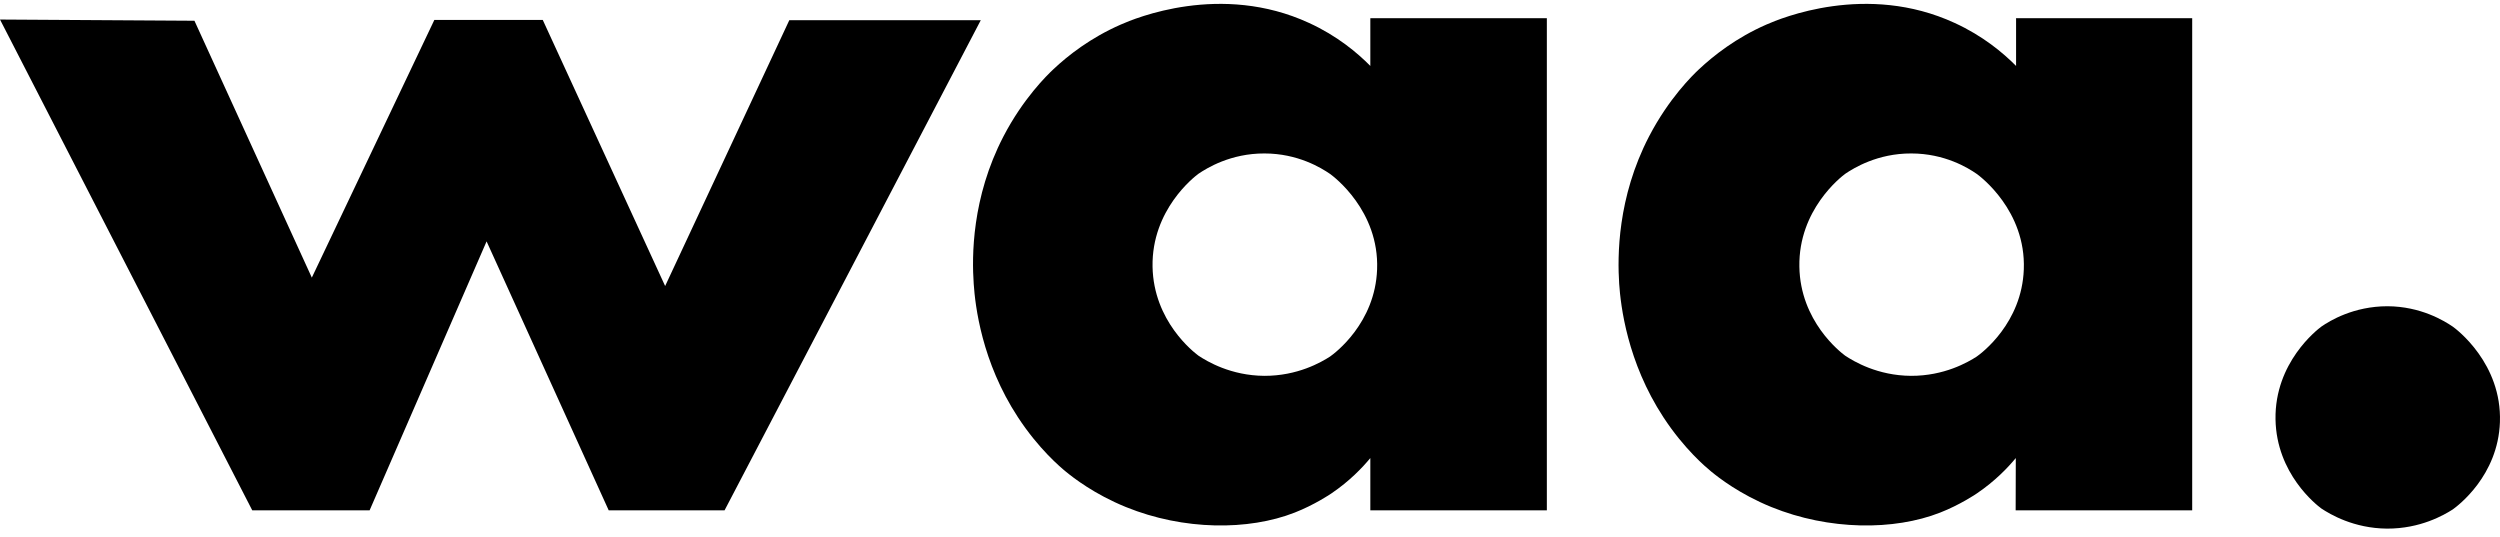 <svg width="107" height="23" viewBox="0 0 107 23" fill="none" xmlns="http://www.w3.org/2000/svg">
<path d="M0 0.836L10.796 21.841H15.82L20.826 10.331L26.052 21.841H31.012L41.977 0.865H33.782L28.468 12.242L23.23 0.853H18.59L13.346 11.882L8.322 0.888L0 0.836Z" fill="black"/>
<path d="M58.65 0.789V2.822C58.098 2.264 57.233 1.533 56.025 0.981C52.256 -0.756 48.574 0.783 47.97 1.051C46.669 1.62 45.705 2.38 45.089 2.961C44.816 3.217 43.794 4.21 42.946 5.842C41.587 8.461 41.593 10.976 41.675 12.149C41.738 13.078 42.011 15.482 43.568 17.858C44.456 19.216 45.391 20 45.618 20.186C45.931 20.442 46.832 21.15 48.191 21.702C50.664 22.707 53.441 22.712 55.409 21.94C56.245 21.615 56.948 21.145 56.989 21.115C57.767 20.587 58.307 20.018 58.65 19.605C58.65 20.349 58.65 21.098 58.65 21.841C61.17 21.841 63.685 21.841 66.205 21.841C66.205 14.82 66.205 7.799 66.205 0.778H58.656L58.65 0.789ZM58.94 11.527C58.859 13.827 57.134 15.116 56.925 15.261C56.547 15.505 55.531 16.092 54.108 16.086C52.68 16.075 51.669 15.471 51.292 15.221C51.089 15.07 49.37 13.746 49.329 11.411C49.288 8.978 51.112 7.572 51.292 7.439C51.652 7.195 52.674 6.562 54.12 6.568C55.549 6.568 56.553 7.189 56.919 7.439C57.076 7.549 59.033 9.013 58.94 11.527Z" fill="black"/>
<path d="M86.288 0.789V2.822C85.736 2.264 84.865 1.533 83.657 0.981C79.888 -0.756 76.212 0.783 75.602 1.051C74.301 1.62 73.343 2.38 72.721 2.961C72.448 3.217 71.426 4.21 70.578 5.842C69.219 8.461 69.225 10.976 69.301 12.149C69.365 13.078 69.638 15.482 71.194 17.858C72.082 19.216 73.018 20 73.244 20.186C73.558 20.442 74.458 21.15 75.817 21.702C78.291 22.707 81.067 22.712 83.035 21.94C83.872 21.615 84.575 21.145 84.615 21.115C85.393 20.587 85.933 20.018 86.276 19.605C86.276 20.349 86.276 21.098 86.27 21.841C88.791 21.841 91.305 21.841 93.826 21.841C93.826 14.82 93.826 7.799 93.826 0.778H86.276L86.288 0.789ZM86.619 11.527C86.537 13.827 84.813 15.116 84.603 15.261C84.226 15.505 83.21 16.092 81.787 16.086C80.358 16.075 79.348 15.471 78.97 15.221C78.767 15.07 77.048 13.746 77.013 11.411C76.972 8.978 78.796 7.572 78.976 7.439C79.336 7.195 80.358 6.562 81.804 6.568C83.233 6.568 84.238 7.189 84.598 7.439C84.754 7.549 86.712 9.013 86.619 11.527Z" fill="black"/>
<path d="M99.349 21.76C99.726 22.01 100.737 22.614 102.165 22.625C103.588 22.631 104.604 22.045 104.982 21.801C105.191 21.65 106.916 20.366 106.997 18.067C107.084 15.552 105.133 14.088 104.976 13.978C104.616 13.734 103.611 13.113 102.183 13.107C100.737 13.107 99.715 13.728 99.355 13.978C99.174 14.112 97.351 15.517 97.392 17.95C97.432 20.279 99.145 21.609 99.349 21.76Z" fill="black"/>
</svg>
